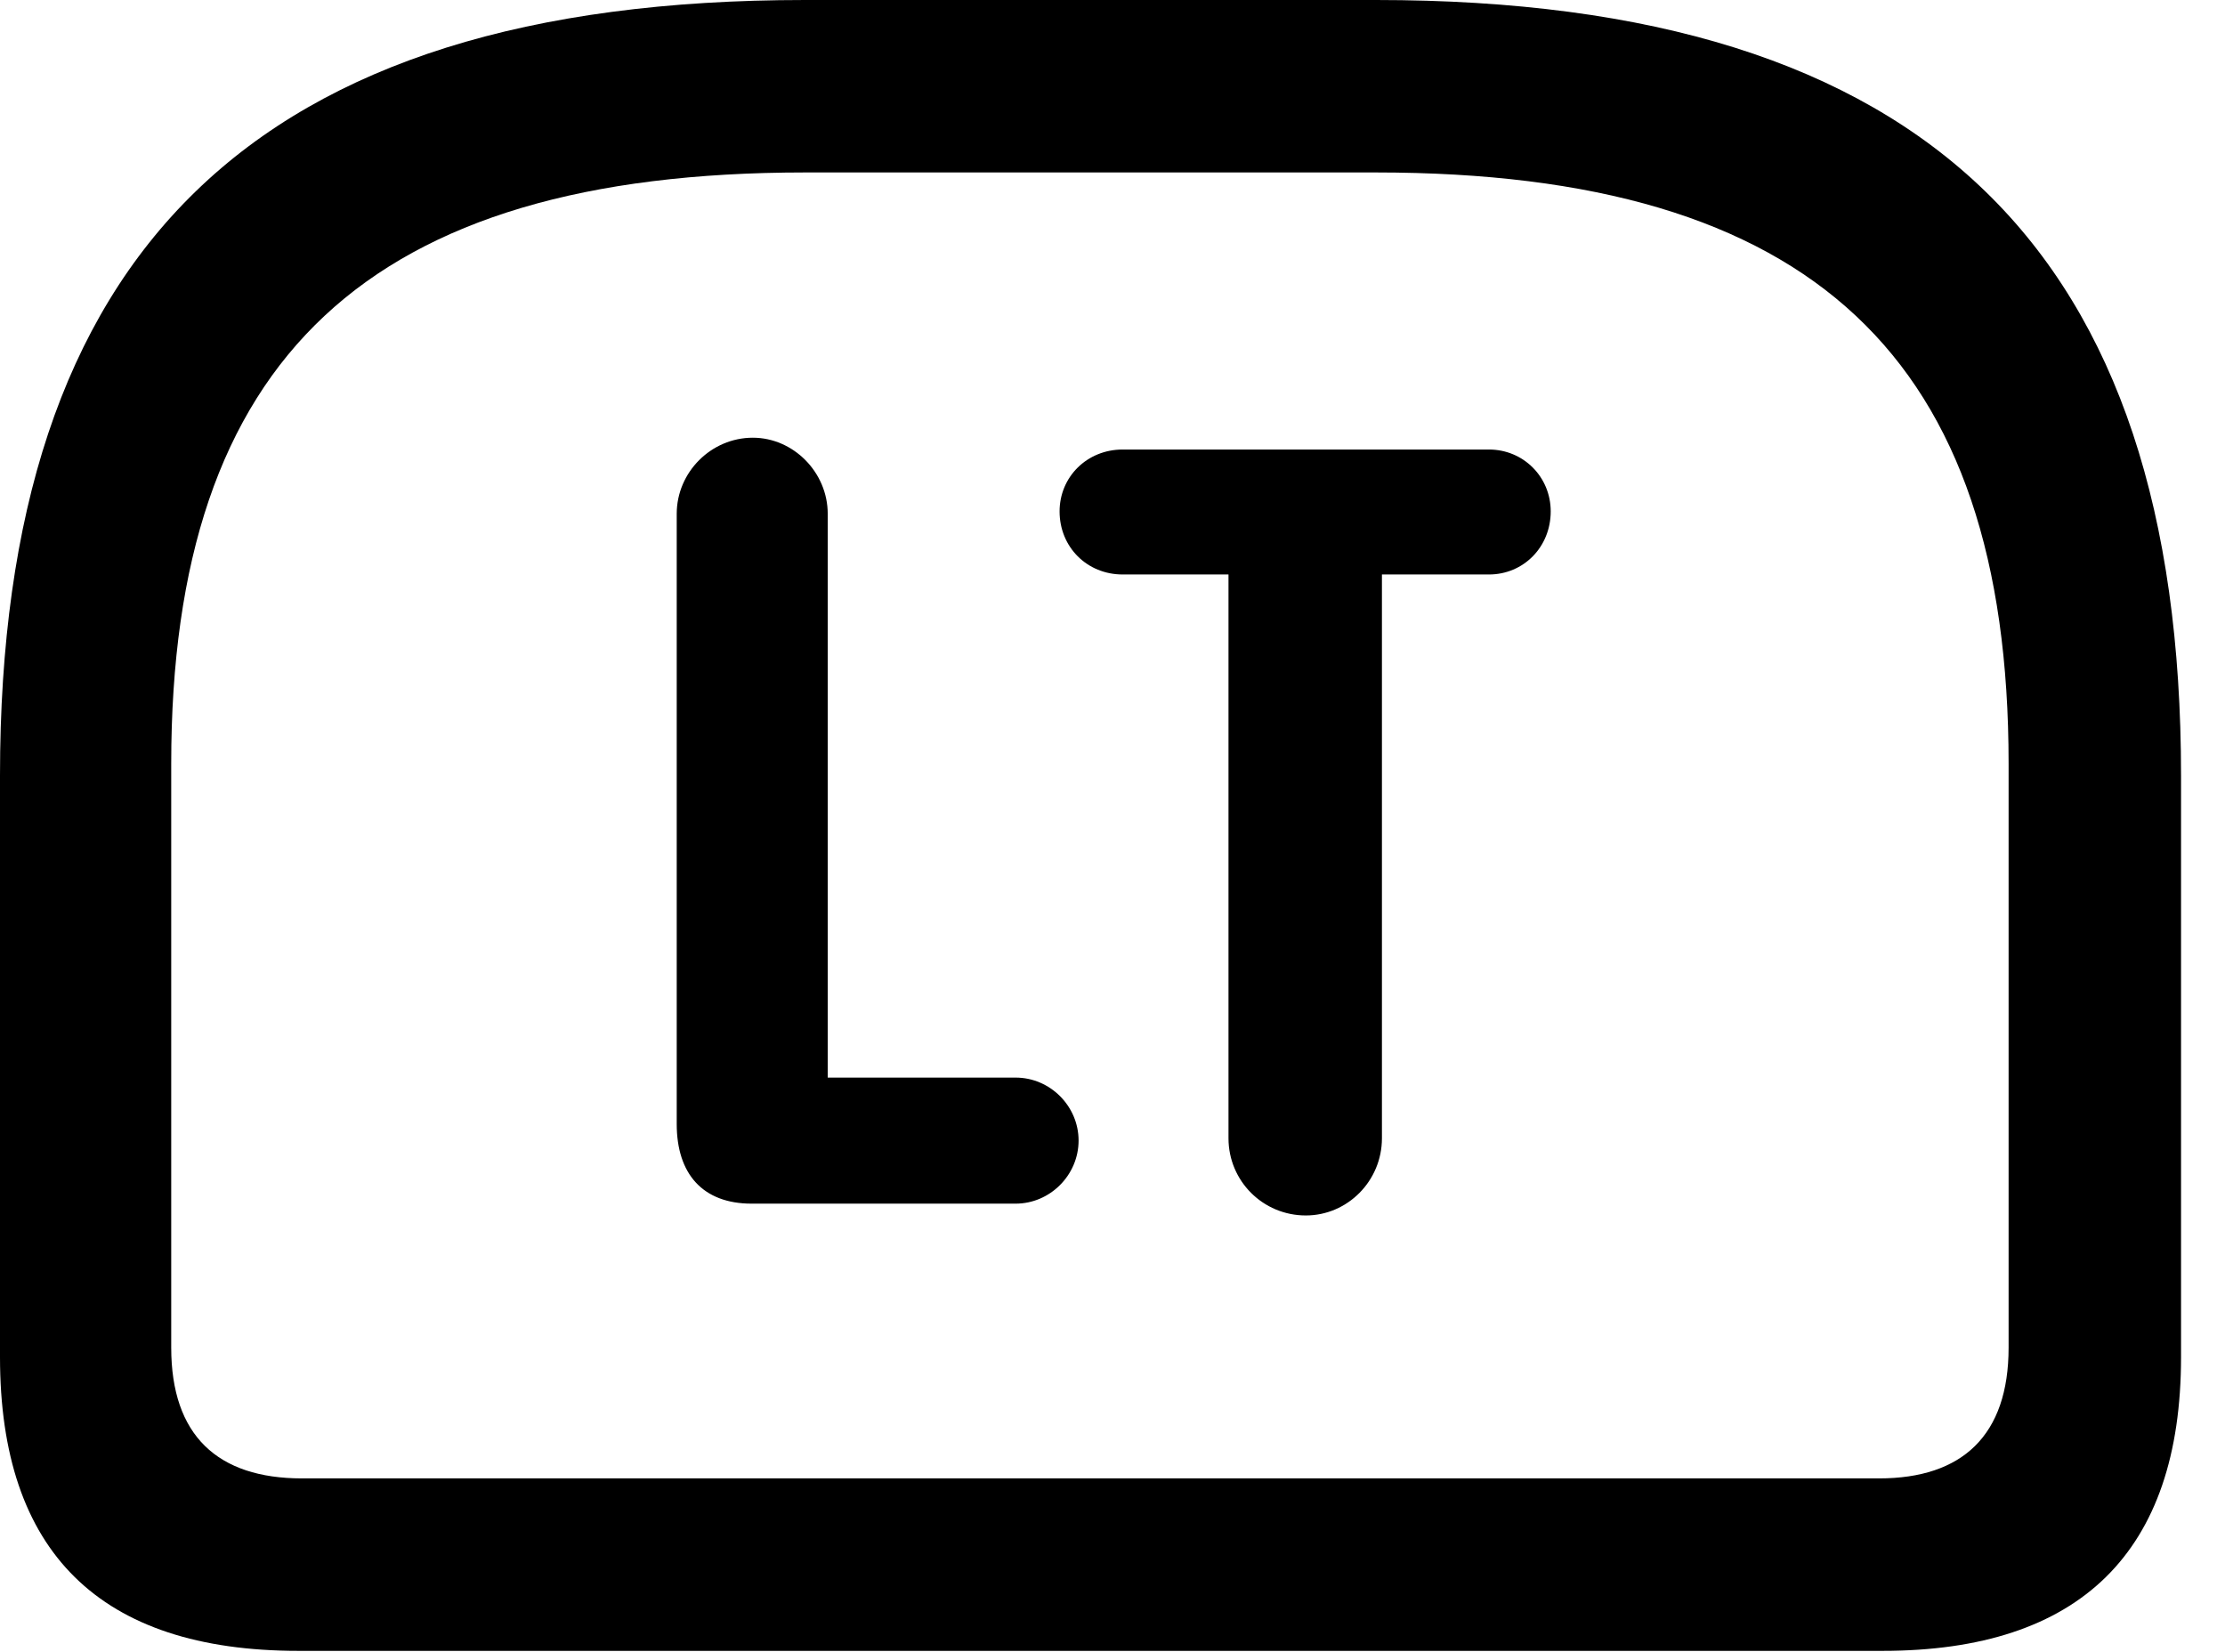 <svg version="1.1" xmlns="http://www.w3.org/2000/svg" xmlns:xlink="http://www.w3.org/1999/xlink" width="18.271" height="13.565" viewBox="0 0 18.271 13.565">
 <g>
  <rect height="13.565" opacity="0" width="18.271" x="0" y="0"/>
  <path d="M6.611 0C2.08 0 0 2.07 0 6.367L0 11.143C0 12.744 0.82 13.555 2.451 13.555L15.459 13.555C17.08 13.555 17.91 12.744 17.91 11.143L17.91 6.367C17.91 2.07 15.83 0 11.299 0ZM6.611 1.416L11.299 1.416C14.883 1.416 16.494 2.939 16.494 6.27L16.494 11.065C16.494 11.787 16.113 12.139 15.43 12.139L2.48 12.139C1.787 12.139 1.406 11.787 1.406 11.065L1.406 6.27C1.406 2.939 3.027 1.416 6.611 1.416Z" fill="currentColor"/>
  <path d="M6.172 9.883L8.34 9.883C8.623 9.883 8.857 9.648 8.857 9.365C8.857 9.082 8.623 8.848 8.34 8.848L6.797 8.848L6.797 4.219C6.797 3.877 6.514 3.594 6.182 3.594C5.84 3.594 5.557 3.877 5.557 4.219L5.557 9.229C5.557 9.639 5.771 9.883 6.172 9.883ZM10.723 9.98C11.065 9.98 11.348 9.697 11.348 9.346L11.348 4.717L12.227 4.717C12.51 4.717 12.734 4.492 12.734 4.199C12.734 3.916 12.51 3.691 12.227 3.691L9.219 3.691C8.926 3.691 8.701 3.916 8.701 4.199C8.701 4.492 8.926 4.717 9.219 4.717L10.088 4.717L10.088 9.346C10.088 9.697 10.371 9.98 10.723 9.98Z" fill="currentColor"/>
 </g>
</svg>
